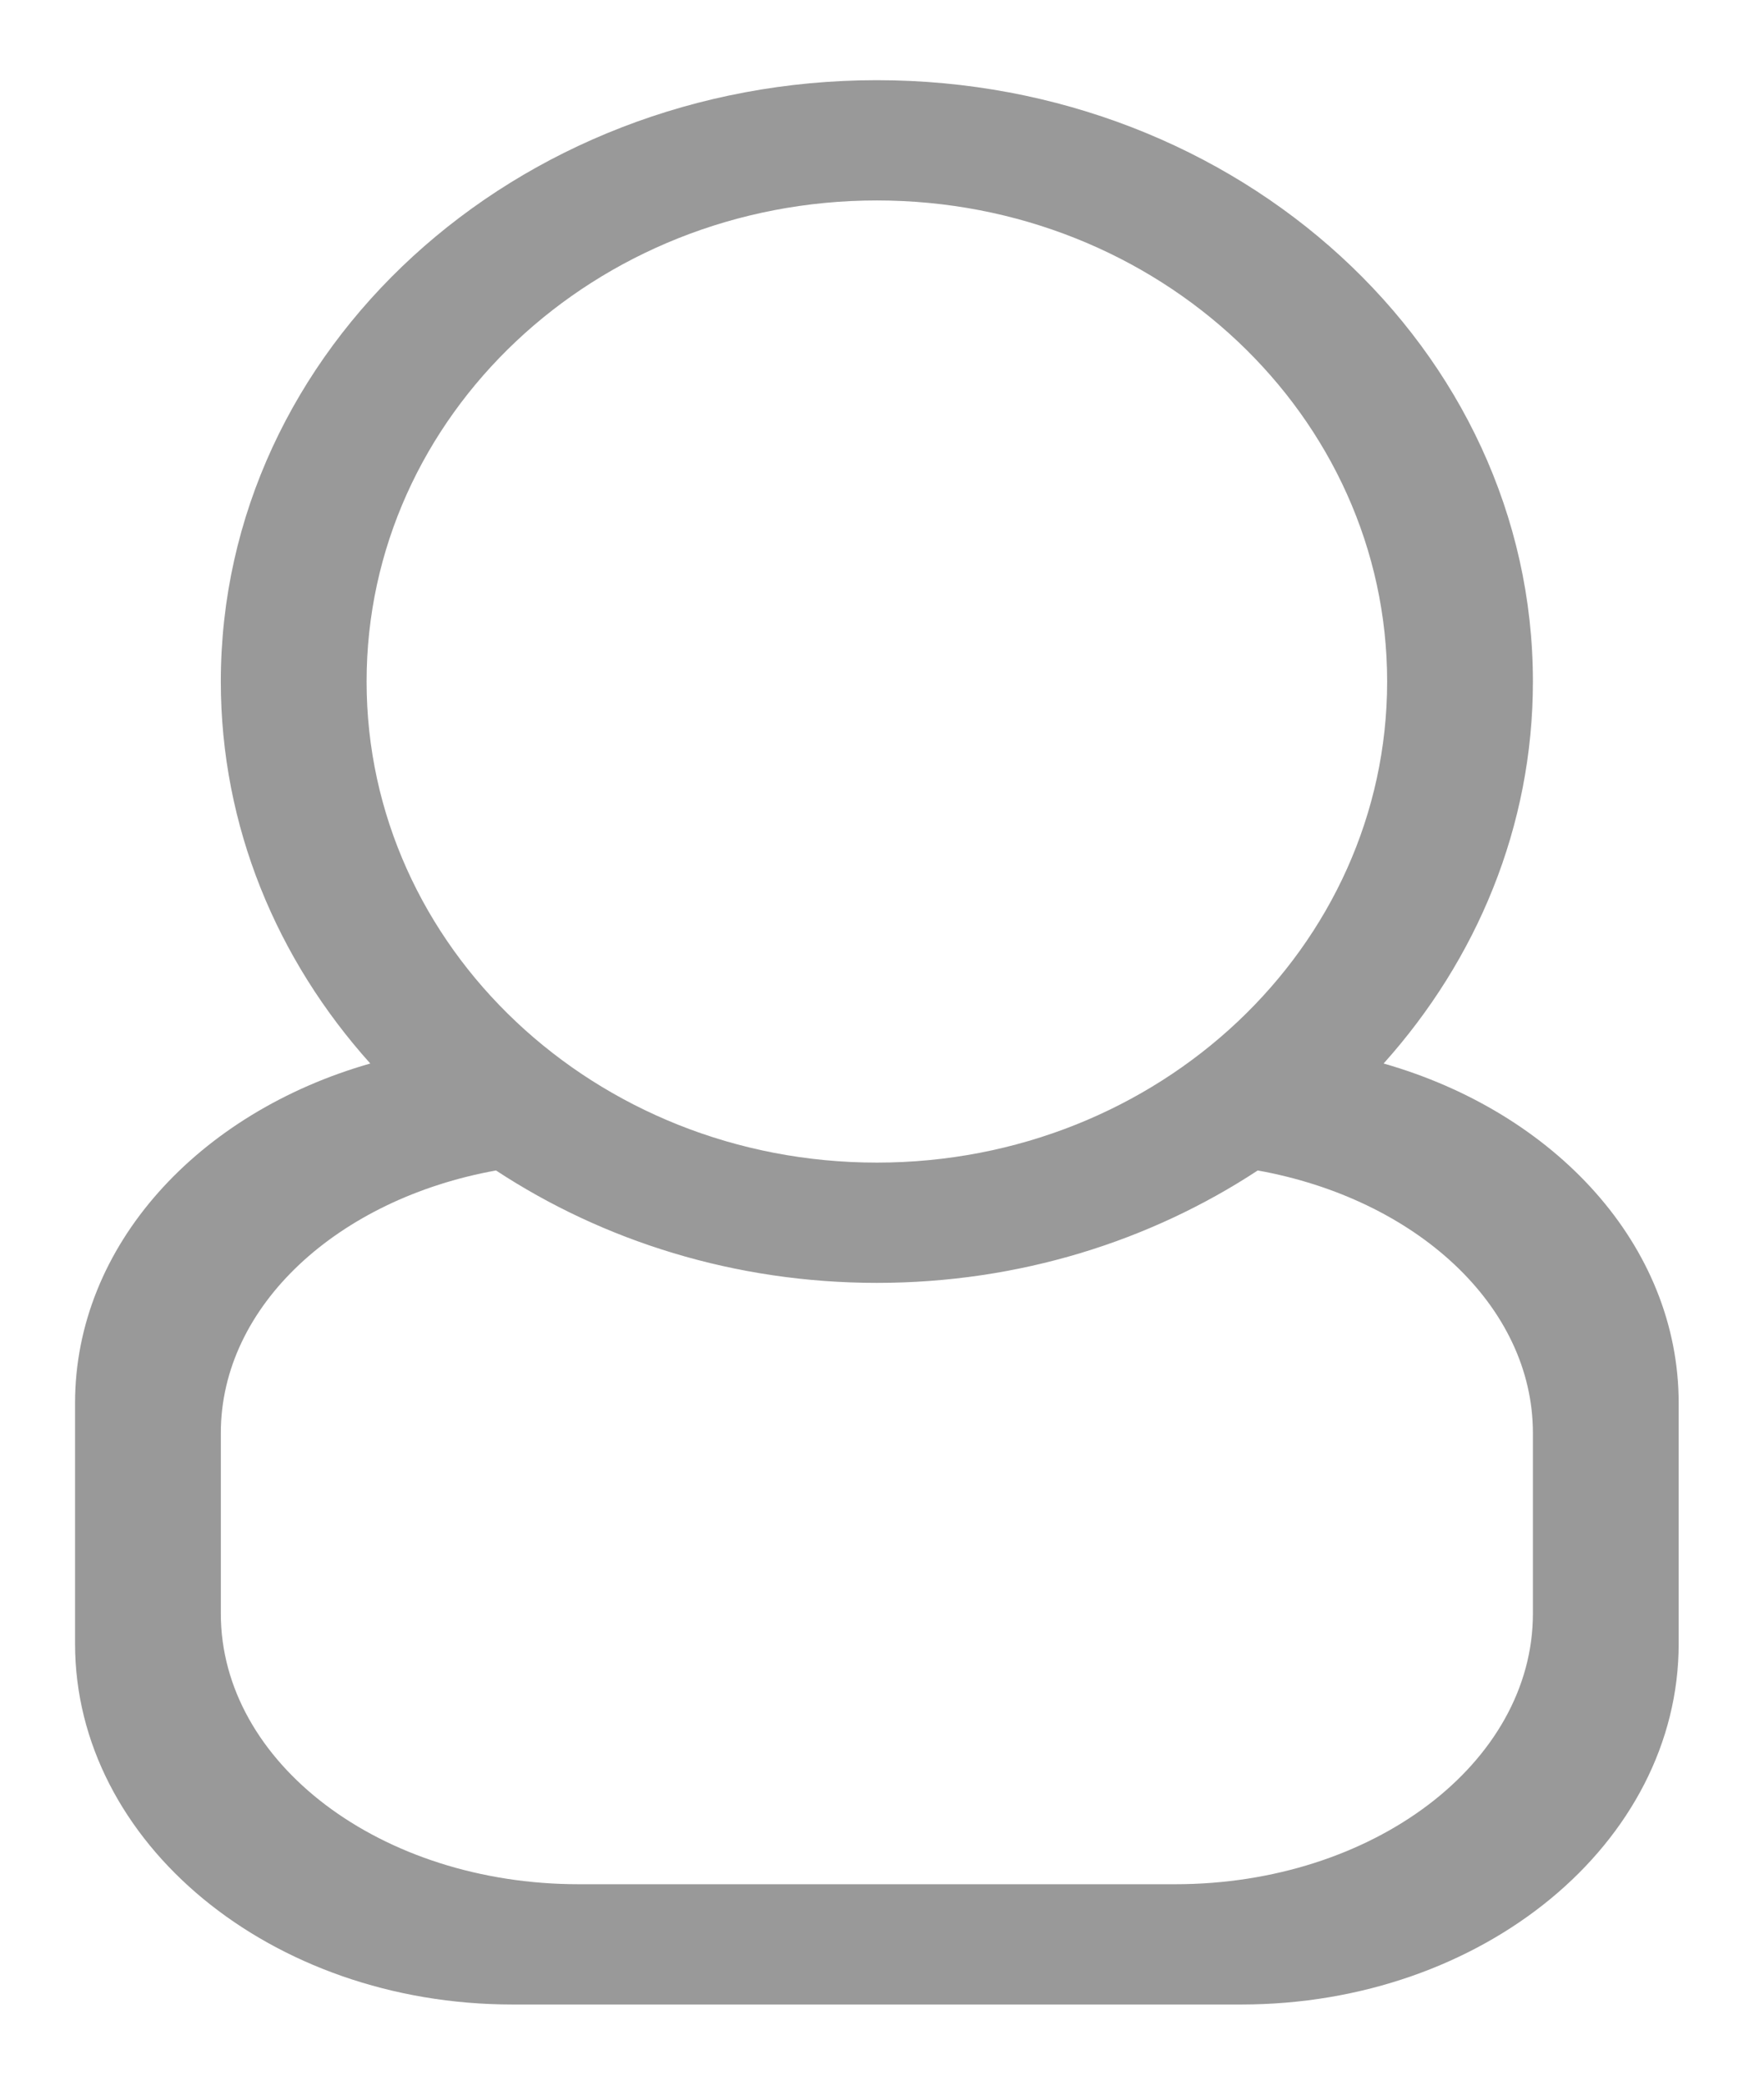 <svg width="11" height="13" viewBox="0 0 11 13" fill="none" xmlns="http://www.w3.org/2000/svg">
<path opacity="0.4" fill-rule="evenodd" clip-rule="evenodd" d="M7.741 12.5H3.195C1.689 12.5 0.468 11.492 0.468 10.25V8.75C0.468 7.765 1.24 6.937 2.309 6.632C1.727 5.984 1.377 5.154 1.377 4.25C1.377 2.179 3.209 0.5 5.468 0.5C7.727 0.5 9.559 2.179 9.559 4.25C9.559 5.154 9.209 5.984 8.628 6.632C9.696 6.937 10.468 7.765 10.468 8.75V10.25C10.468 11.492 9.247 12.5 7.741 12.5ZM8.65 4.25C8.65 2.593 7.225 1.25 5.468 1.25C3.711 1.25 2.286 2.593 2.286 4.25C2.286 5.907 3.711 7.25 5.468 7.25C7.225 7.25 8.65 5.907 8.65 4.25ZM9.559 8.937C9.559 8.14 8.826 7.476 7.843 7.299C7.173 7.739 6.355 8 5.468 8C4.582 8 3.763 7.739 3.093 7.299C2.111 7.476 1.377 8.14 1.377 8.937V10.062C1.377 10.994 2.376 11.75 3.609 11.75H7.328C8.56 11.75 9.559 10.994 9.559 10.062V8.937Z" fill="black"/>
</svg>
